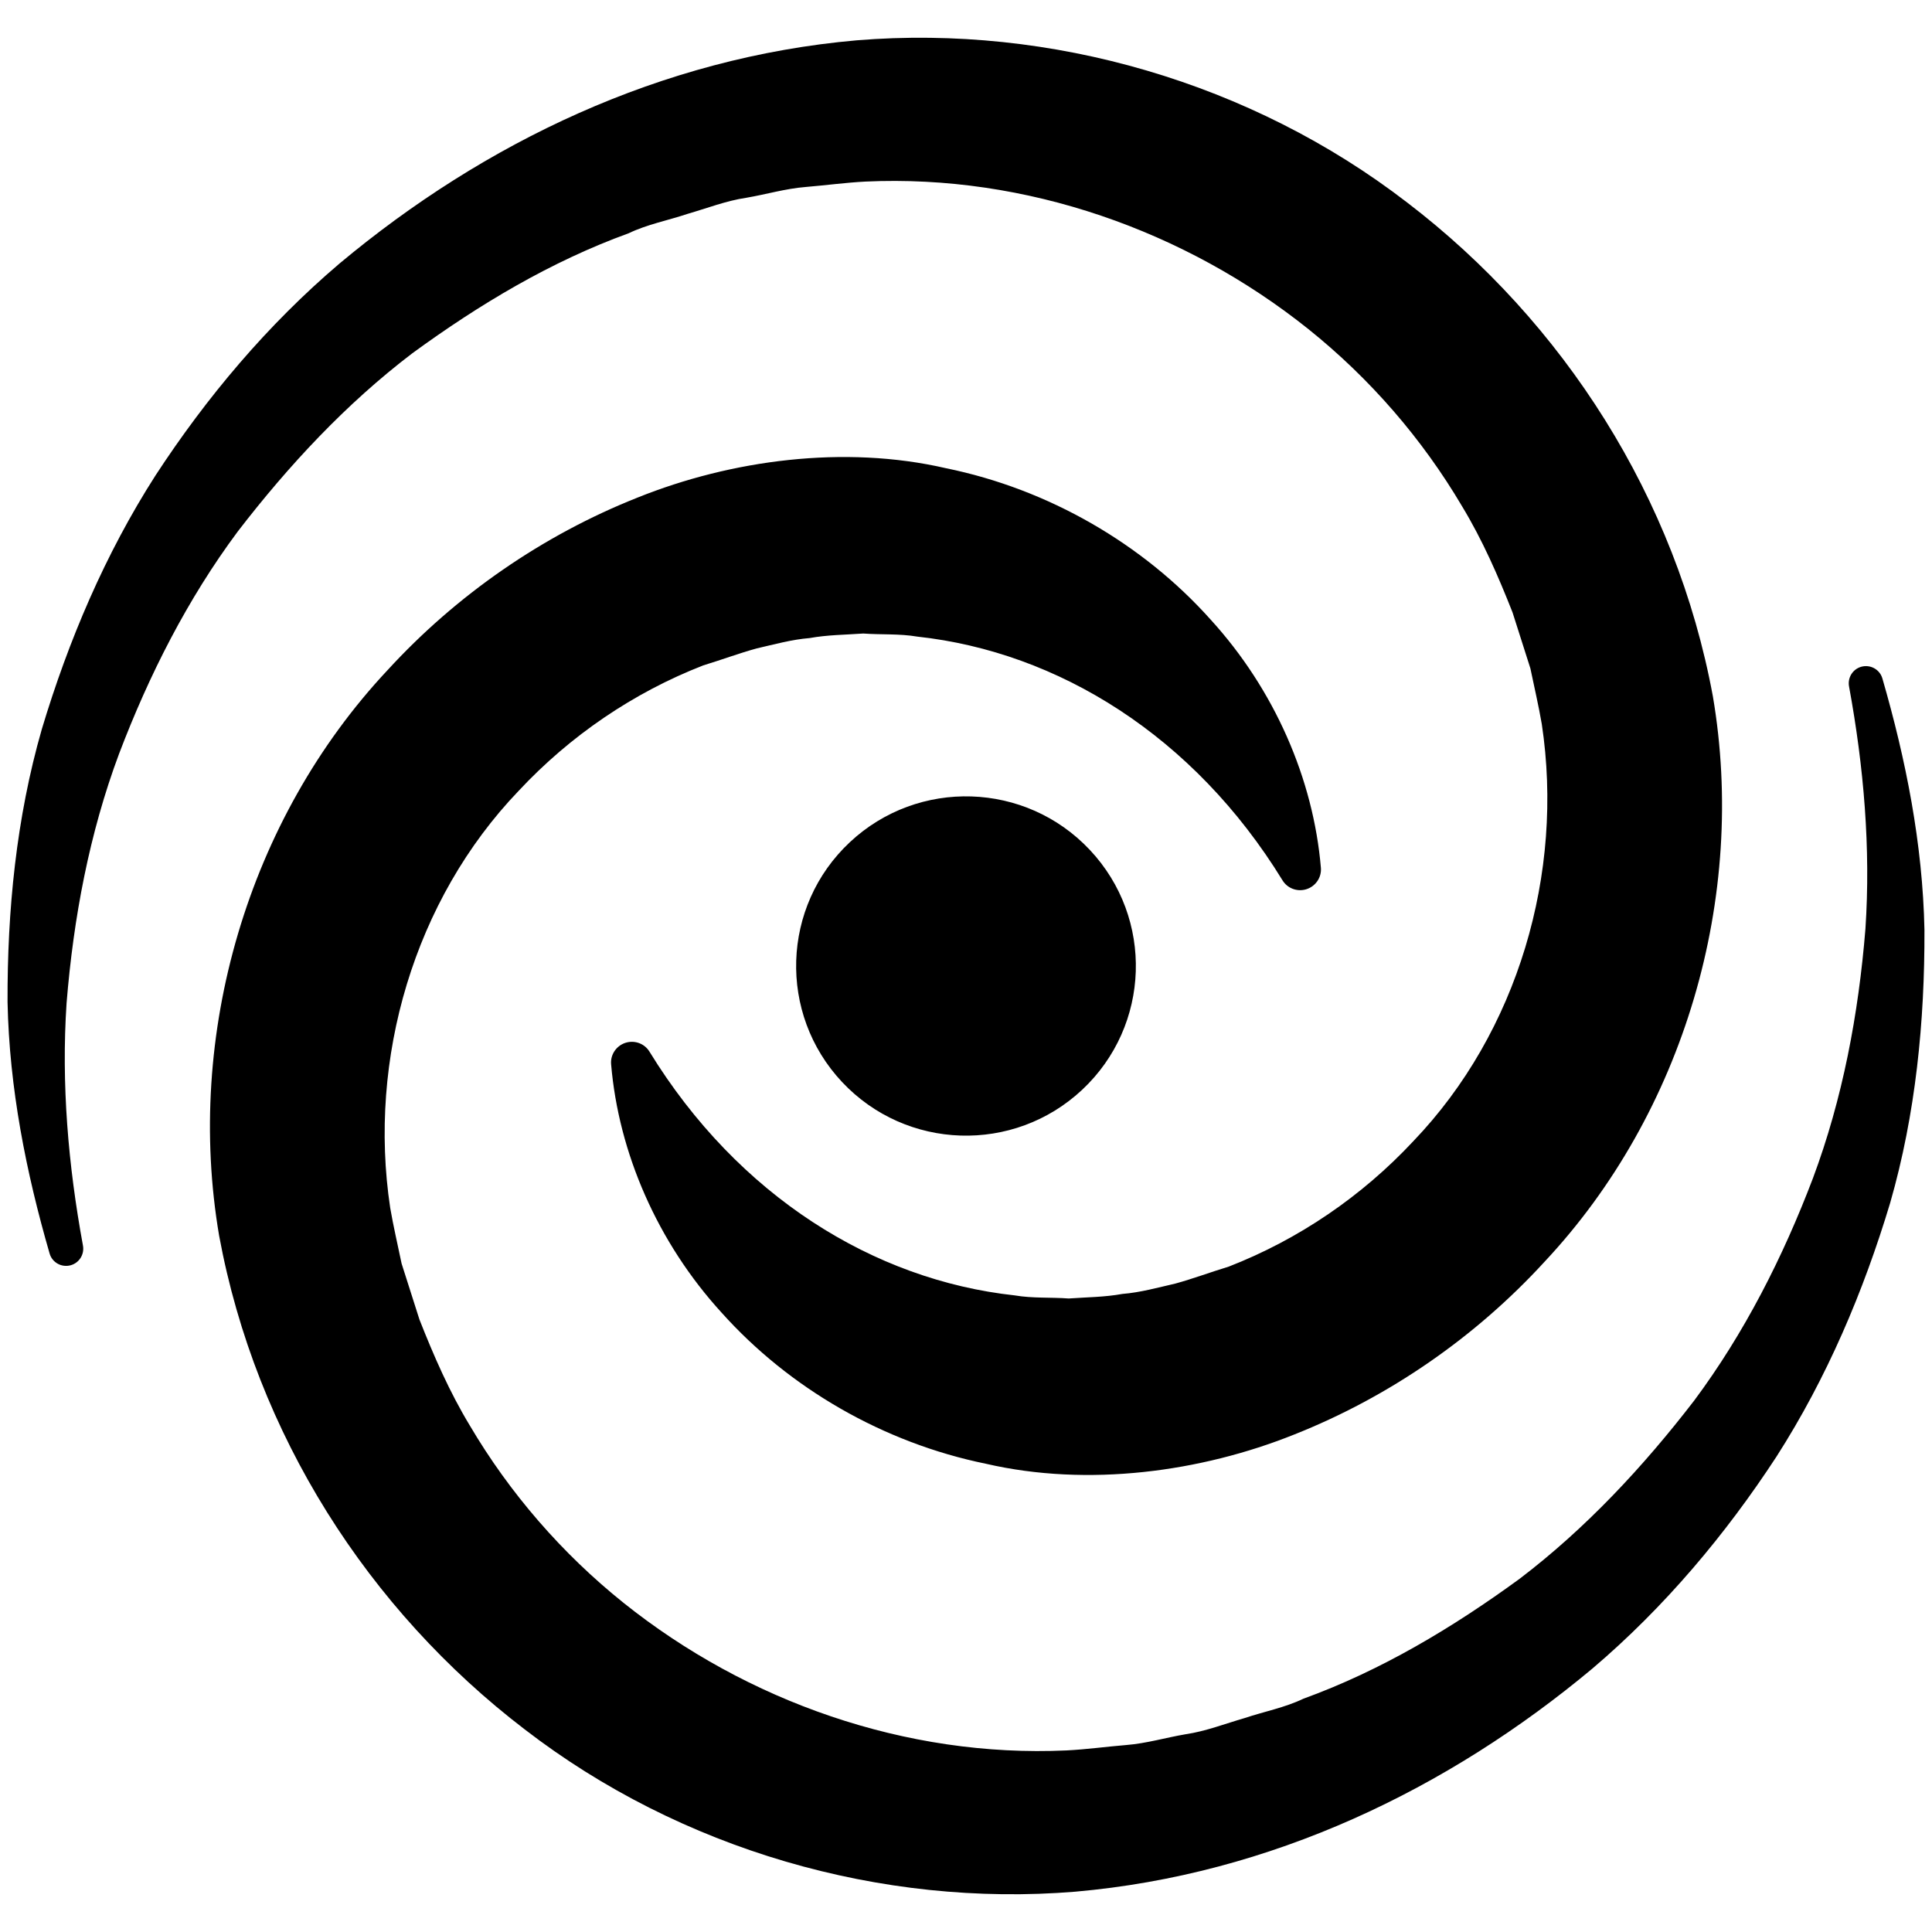 <?xml version="1.0" encoding="UTF-8"?>
<svg width="256px" height="256px" viewBox="0 0 256 256" version="1.1" xmlns="http://www.w3.org/2000/svg" xmlns:xlink="http://www.w3.org/1999/xlink">
    <title>logo copy</title>
    <g id="logo-copy" stroke="none" stroke-width="1" fill="none" fill-rule="evenodd">
        <path d="M125.344,62.04 C138.974,64.824 151.446,72.081 160.381,82.062 C168.885,91.369 174.032,103.245 175.025,114.988 C175.135,116.299 174.283,117.501 173.014,117.853 C171.838,118.18 170.582,117.695 169.944,116.656 C158.188,97.506 140.197,86.382 121.546,84.354 C119.176,83.949 116.754,84.12 114.387,83.945 C112.002,84.116 109.626,84.12 107.279,84.547 C104.906,84.737 102.603,85.385 100.285,85.914 C97.949,86.549 95.567,87.446 93.196,88.163 C83.919,91.774 75.526,97.503 68.733,104.782 C54.86,119.248 48.727,140.324 51.705,160.057 C52.13,162.523 52.703,164.962 53.215,167.432 L55.582,174.854 C57.485,179.679 59.565,184.451 62.262,188.903 C67.539,197.851 74.47,205.851 82.631,212.392 C98.941,225.435 120.042,232.92 141.319,231.94 C143.965,231.806 146.601,231.442 149.253,231.223 C151.911,231.012 154.483,230.241 157.114,229.794 C159.745,229.41 162.325,228.403 164.935,227.648 C167.515,226.784 170.243,226.273 172.706,225.089 C183.001,221.353 192.478,215.677 201.355,209.198 C210.131,202.519 217.715,194.378 224.492,185.579 C231.141,176.645 236.236,166.606 240.223,156.12 C244.161,145.579 246.261,134.398 247.179,123.076 C247.889,112.396 246.971,101.633 245.008,90.96 C244.794,89.798 245.493,88.664 246.633,88.347 C247.83,88.016 249.078,88.701 249.424,89.892 C252.544,100.655 254.766,111.822 255,123.22 C255.038,135.314 253.853,147.582 250.457,159.39 C246.933,171.11 242.086,182.558 235.399,193 C228.638,203.352 220.556,212.965 211.027,221.071 C191.857,237.087 168.437,248.378 142.479,250.658 C116.757,252.767 90.17,245.069 69.527,229.153 C48.794,213.303 33.902,190.038 29.038,163.749 C24.498,137.148 32.814,108.571 51.353,88.796 C60.484,78.832 71.911,70.914 84.515,65.917 C96.877,60.957 111.837,58.923 125.344,62.04 Z M186.473,26.847 C207.206,42.697 222.098,65.962 226.962,92.251 C231.502,118.851 223.187,147.429 204.647,167.204 C195.516,177.167 184.089,185.086 171.486,190.083 C159.122,195.043 144.163,197.077 130.656,193.959 C117.026,191.177 104.554,183.918 95.619,173.938 C87.115,164.631 81.968,152.755 80.975,141.011 C80.869,139.757 81.644,138.603 82.823,138.197 L82.986,138.147 C84.162,137.82 85.419,138.304 86.056,139.344 C97.813,158.494 115.803,169.617 134.454,171.646 C136.825,172.052 139.246,171.88 141.613,172.056 C143.998,171.885 146.374,171.88 148.721,171.453 C151.094,171.263 153.397,170.615 155.715,170.086 C158.051,169.45 160.432,168.554 162.804,167.837 C172.081,164.227 180.475,158.498 187.267,151.218 C201.14,136.752 207.274,115.677 204.295,95.944 C203.87,93.477 203.297,91.038 202.785,88.568 L200.418,81.146 C198.515,76.321 196.436,71.549 193.738,67.097 C188.461,58.149 181.53,50.149 173.369,43.608 C157.059,30.565 135.958,23.08 114.681,24.059 C112.034,24.194 109.399,24.558 106.747,24.777 C104.089,24.988 101.517,25.759 98.888,26.206 C96.255,26.59 93.675,27.597 91.065,28.352 C88.485,29.216 85.757,29.727 83.294,30.911 C73,34.646 63.522,40.323 54.645,46.803 C45.869,53.481 38.284,61.621 31.508,70.422 C24.86,79.355 19.765,89.394 15.777,99.879 C11.839,110.421 9.739,121.602 8.821,132.924 C8.112,143.605 9.03,154.367 10.992,165.04 C11.206,166.202 10.507,167.336 9.367,167.652 C8.17,167.985 6.922,167.299 6.576,166.108 C3.457,155.345 1.234,144.178 1,132.779 C0.961,120.686 2.147,108.418 5.543,96.61 C9.067,84.89 13.914,73.442 20.603,63.001 C27.362,52.648 35.444,43.035 44.973,34.929 C64.143,18.913 87.564,7.622 113.521,5.342 C139.243,3.234 165.831,10.931 186.473,26.847 Z M112.605,111.601 C121.676,103.108 135.917,103.568 144.418,112.626 C152.922,121.683 152.464,135.906 143.394,144.399 C134.325,152.892 120.084,152.432 111.58,143.374 C103.078,134.316 103.535,120.095 112.605,111.601 Z" id="Combined-Shape" fill="#000000"></path>
    </g>
</svg>
